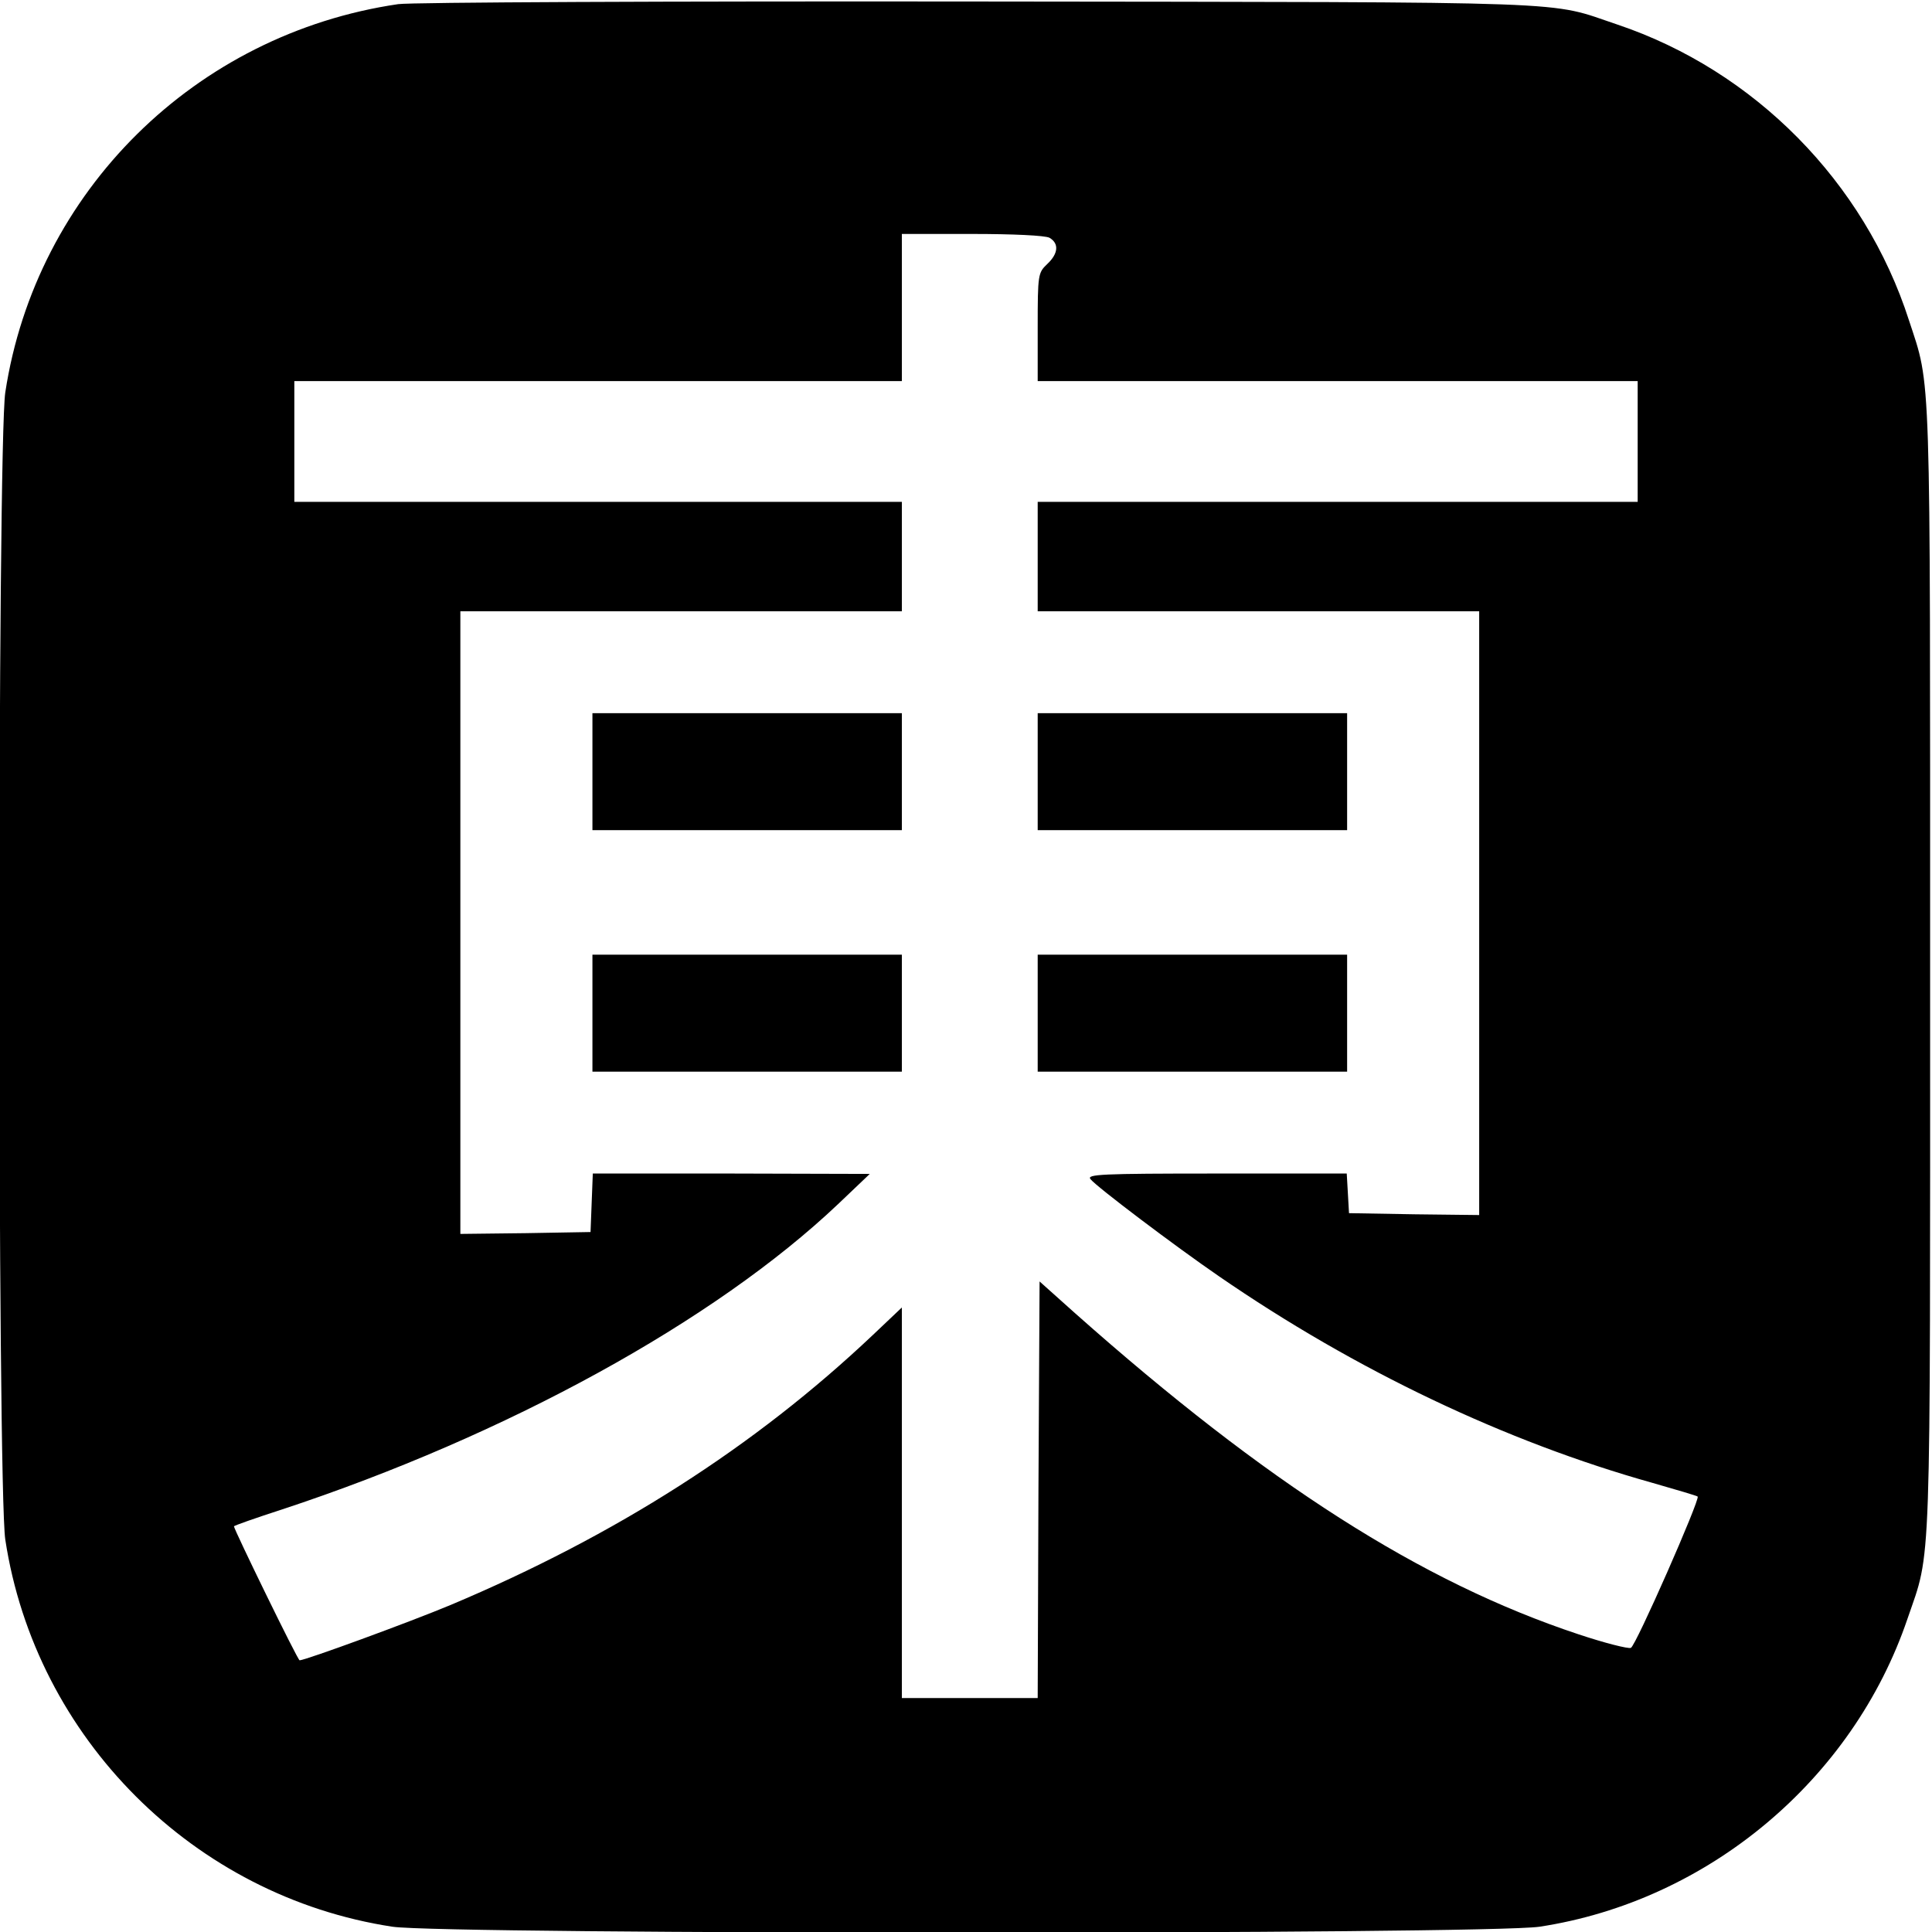 <?xml version="1.0" standalone="no"?>
<!DOCTYPE svg PUBLIC "-//W3C//DTD SVG 20010904//EN"
 "http://www.w3.org/TR/2001/REC-SVG-20010904/DTD/svg10.dtd">
<svg version="1.0" xmlns="http://www.w3.org/2000/svg"
 width="512pt" height="512pt" viewBox="0 0 512 512"
 preserveAspectRatio="xMidYMid meet">
<g transform="translate(0,512) scale(0.1,-0.1)"
fill="#000000" stroke="none">
<path d="M1055 5109 c-538 -79 -960 -497 -1041 -1029 -21 -141 -21 -2899 0
-3040 80 -526 500 -946 1026 -1026 141 -21 2899 -21 3040 0 446 68 830 389
975 816 64 187 60 85 60 1725 0 1616 3 1536 -56 1716 -118 367 -410 662 -773
784 -188 63 -68 59 -1691 61 -820 1 -1507 -2 -1540 -7z m1726 -619 c26 -15 24
-42 -6 -70 -24 -23 -25 -27 -25 -167 l0 -143 795 0 795 0 0 -160 0 -160 -795
0 -795 0 0 -145 0 -145 585 0 585 0 0 -800 0 -800 -172 2 -173 3 -3 53 -3 52
-346 0 c-306 0 -344 -2 -333 -15 17 -21 225 -178 340 -257 363 -250 761 -439
1150 -548 63 -18 117 -34 119 -36 7 -7 -164 -396 -177 -401 -7 -3 -70 13 -139
36 -416 138 -826 400 -1333 850 l-95 85 -3 -552 -2 -552 -180 0 -180 0 0 518
0 517 -77 -73 c-313 -296 -681 -531 -1118 -715 -110 -46 -386 -147 -401 -147
-5 0 -174 347 -174 355 0 2 57 22 128 45 594 196 1146 499 1473 809 l84 80
-367 1 -367 0 -3 -77 -3 -78 -172 -3 -173 -2 0 825 0 825 585 0 585 0 0 145 0
145 -805 0 -805 0 0 160 0 160 805 0 805 0 0 195 0 195 186 0 c109 0 193 -4
205 -10z"/>
<path d="M1570 3075 l0 -155 410 0 410 0 0 155 0 155 -410 0 -410 0 0 -155z"/>
<path d="M2750 3075 l0 -155 410 0 410 0 0 155 0 155 -410 0 -410 0 0 -155z"/>
<path d="M1570 2435 l0 -155 410 0 410 0 0 155 0 155 -410 0 -410 0 0 -155z"/>
<path d="M2750 2435 l0 -155 410 0 410 0 0 155 0 155 -410 0 -410 0 0 -155z"/>
</g>
</svg>
